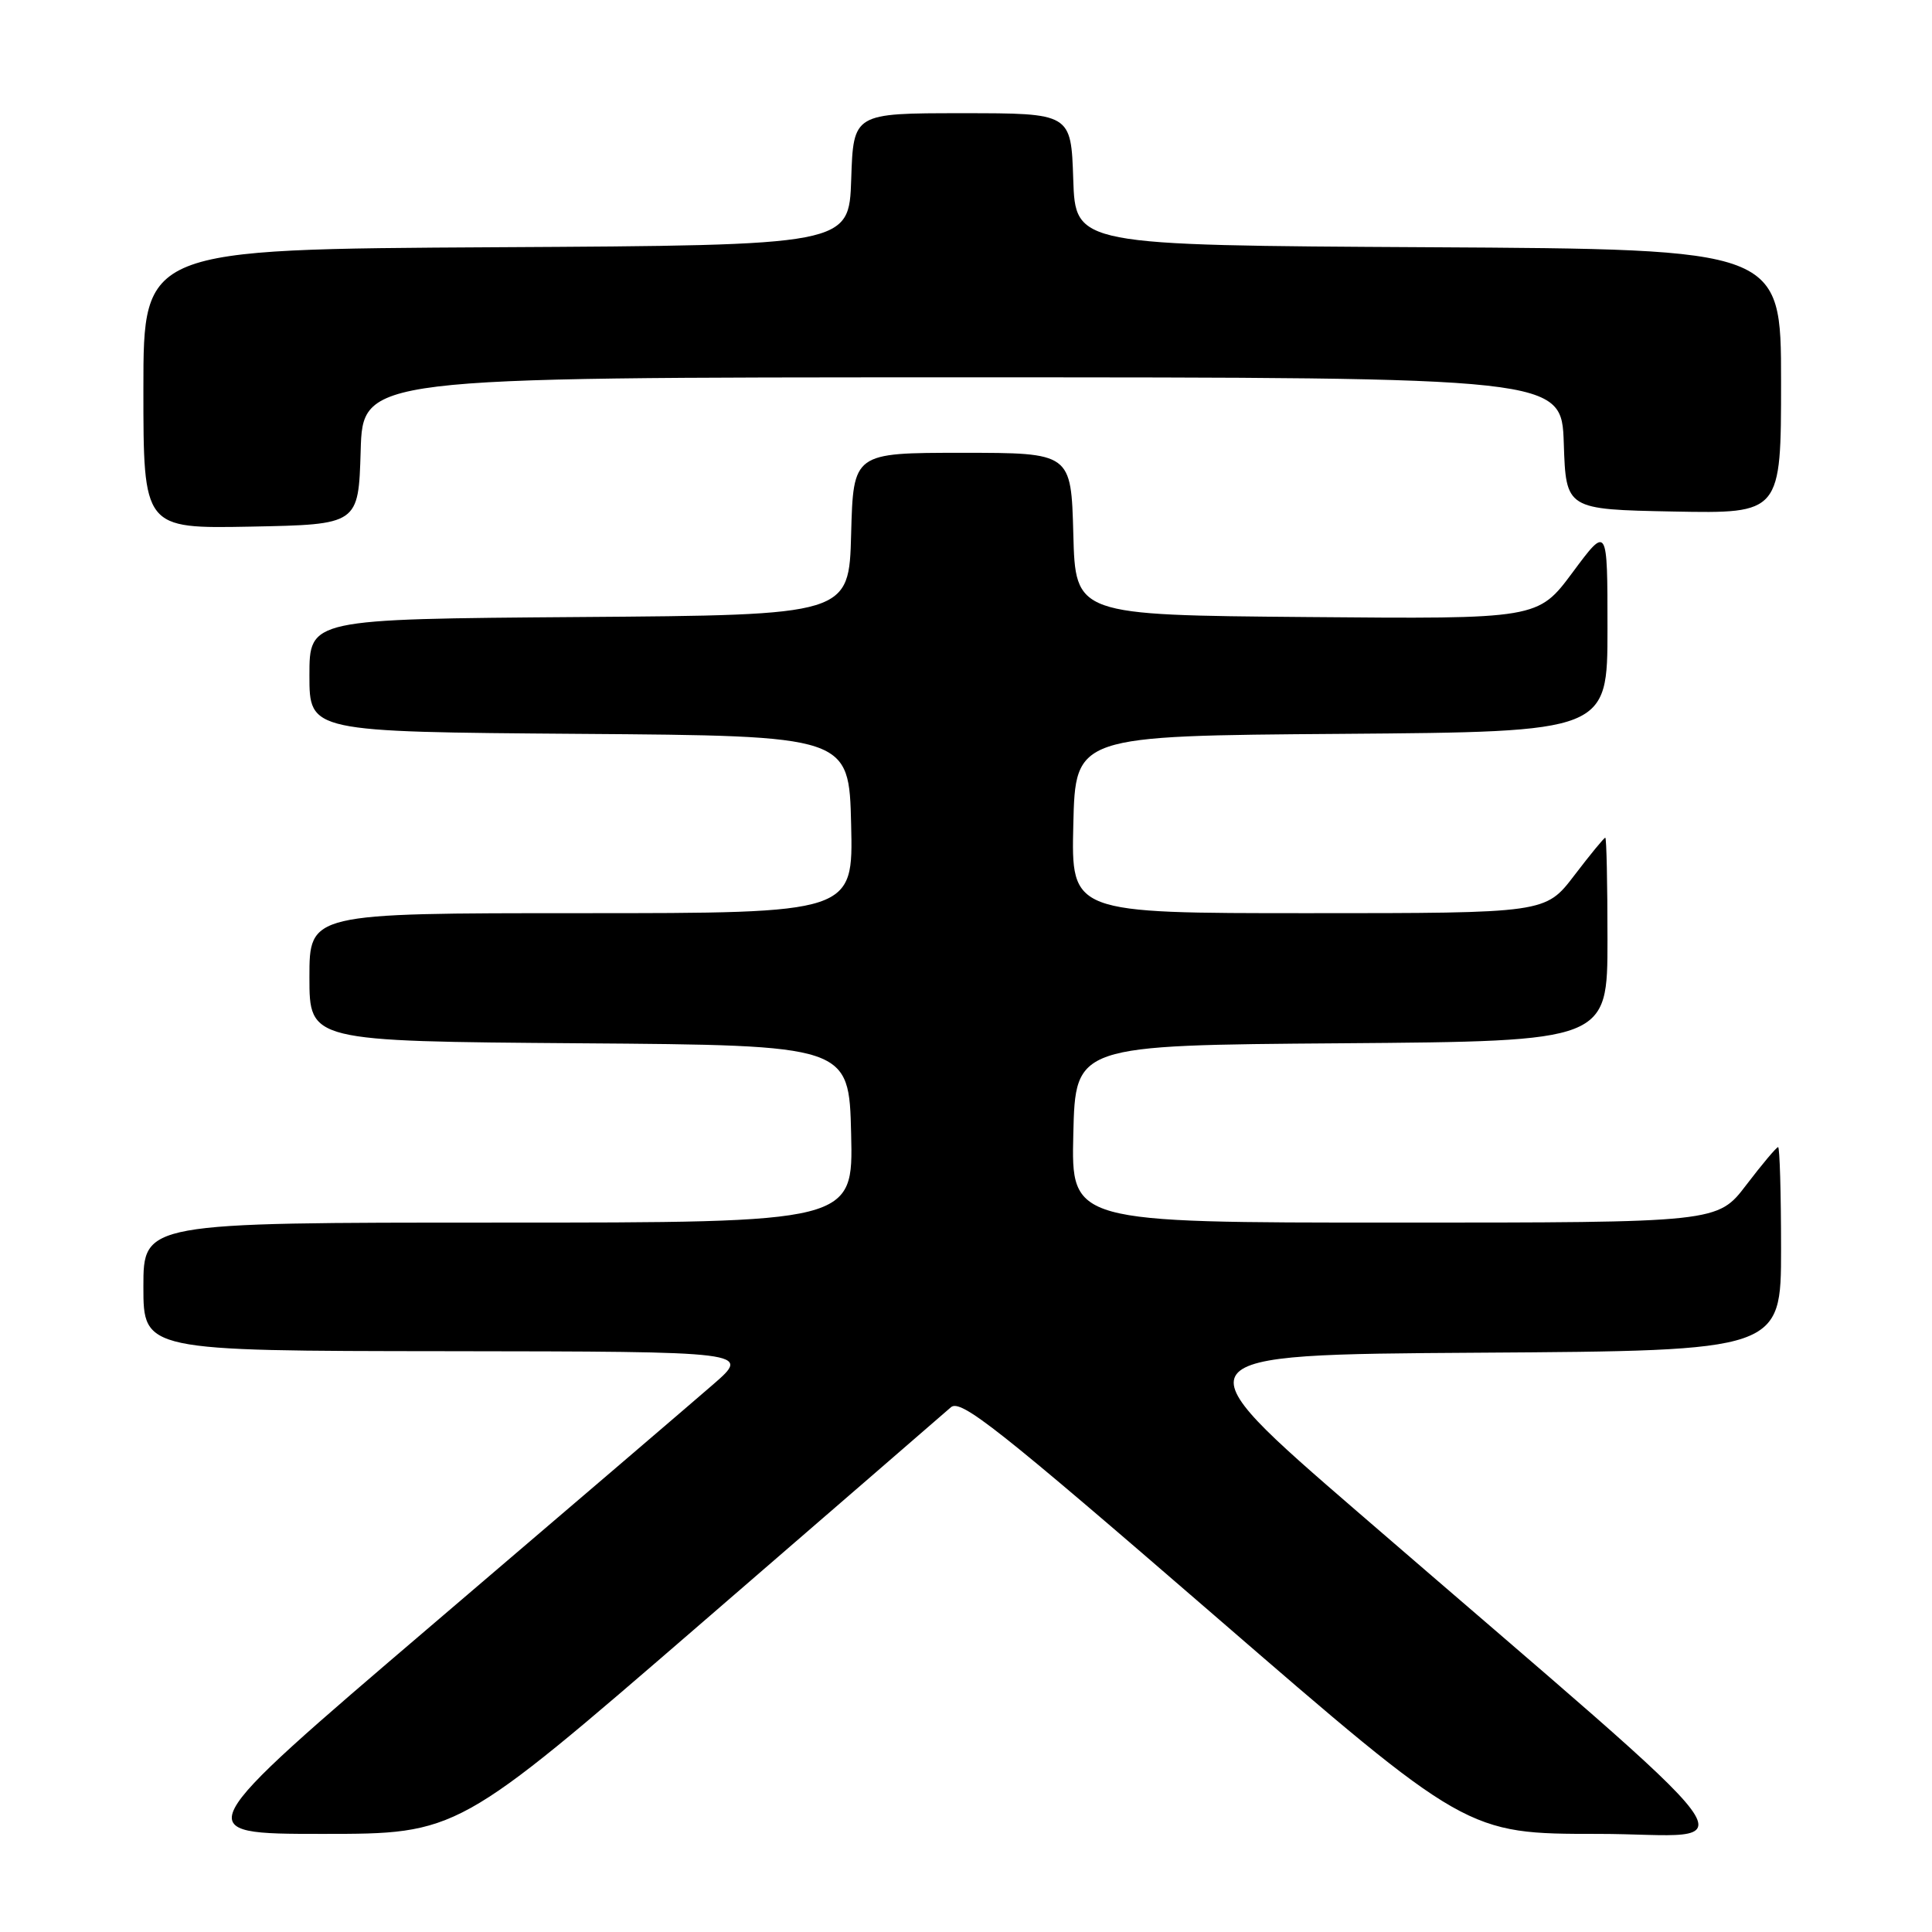 <?xml version="1.0" encoding="UTF-8" standalone="no"?>
<!DOCTYPE svg PUBLIC "-//W3C//DTD SVG 1.1//EN" "http://www.w3.org/Graphics/SVG/1.1/DTD/svg11.dtd" >
<svg xmlns="http://www.w3.org/2000/svg" xmlns:xlink="http://www.w3.org/1999/xlink" version="1.1" viewBox="0 0 256 256">
 <g >
 <path fill="currentColor"
d=" M 92.57 215.40 C 110.13 200.22 125.17 187.20 126.00 186.47 C 127.29 185.33 132.25 189.26 160.93 214.07 C 194.36 243.00 194.36 243.00 211.75 243.00 C 231.46 243.00 235.38 248.27 180.09 200.50 C 155.79 179.50 155.79 179.50 195.89 179.24 C 236.00 178.98 236.00 178.98 236.00 165.49 C 236.00 158.07 235.82 152.00 235.61 152.00 C 235.39 152.00 233.50 154.25 231.40 157.00 C 227.59 162.00 227.59 162.00 184.76 162.00 C 141.94 162.00 141.94 162.00 142.22 150.25 C 142.50 138.50 142.50 138.50 177.75 138.24 C 213.00 137.97 213.00 137.97 213.00 124.49 C 213.00 117.07 212.87 111.00 212.71 111.00 C 212.54 111.00 210.70 113.25 208.60 116.00 C 204.78 121.00 204.78 121.00 173.36 121.00 C 141.94 121.00 141.94 121.00 142.22 109.25 C 142.50 97.50 142.50 97.50 177.75 97.24 C 213.00 96.97 213.00 96.97 213.00 83.30 C 213.00 69.62 213.00 69.62 208.39 75.83 C 203.78 82.03 203.78 82.03 173.14 81.76 C 142.50 81.50 142.50 81.50 142.22 70.75 C 141.93 60.00 141.93 60.00 127.50 60.00 C 113.07 60.00 113.07 60.00 112.78 70.75 C 112.50 81.50 112.50 81.50 76.75 81.76 C 41.00 82.03 41.00 82.03 41.00 89.50 C 41.00 96.97 41.00 96.97 76.75 97.24 C 112.50 97.50 112.50 97.50 112.78 109.25 C 113.06 121.00 113.06 121.00 77.03 121.00 C 41.00 121.00 41.00 121.00 41.00 129.49 C 41.00 137.97 41.00 137.97 76.75 138.24 C 112.50 138.50 112.50 138.50 112.78 150.25 C 113.06 162.00 113.06 162.00 66.03 162.00 C 19.00 162.00 19.00 162.00 19.00 170.50 C 19.00 179.00 19.00 179.00 59.25 179.04 C 99.50 179.09 99.50 179.09 94.50 183.44 C 91.75 185.83 74.95 200.21 57.16 215.39 C 24.83 243.00 24.83 243.00 42.74 243.00 C 60.64 243.00 60.64 243.00 92.57 215.40 Z  M 47.79 59.75 C 48.07 50.00 48.07 50.00 127.50 50.00 C 206.92 50.00 206.92 50.00 207.21 58.75 C 207.50 67.50 207.50 67.50 221.75 67.78 C 236.00 68.05 236.00 68.05 236.00 50.54 C 236.00 33.02 236.00 33.02 189.25 32.76 C 142.50 32.50 142.50 32.50 142.21 23.75 C 141.92 15.00 141.92 15.00 127.50 15.00 C 113.08 15.00 113.08 15.00 112.79 23.75 C 112.50 32.50 112.50 32.50 65.75 32.76 C 19.00 33.02 19.00 33.02 19.00 51.54 C 19.00 70.05 19.00 70.05 33.25 69.78 C 47.50 69.50 47.50 69.50 47.79 59.75 Z "/>
</g>
</svg>